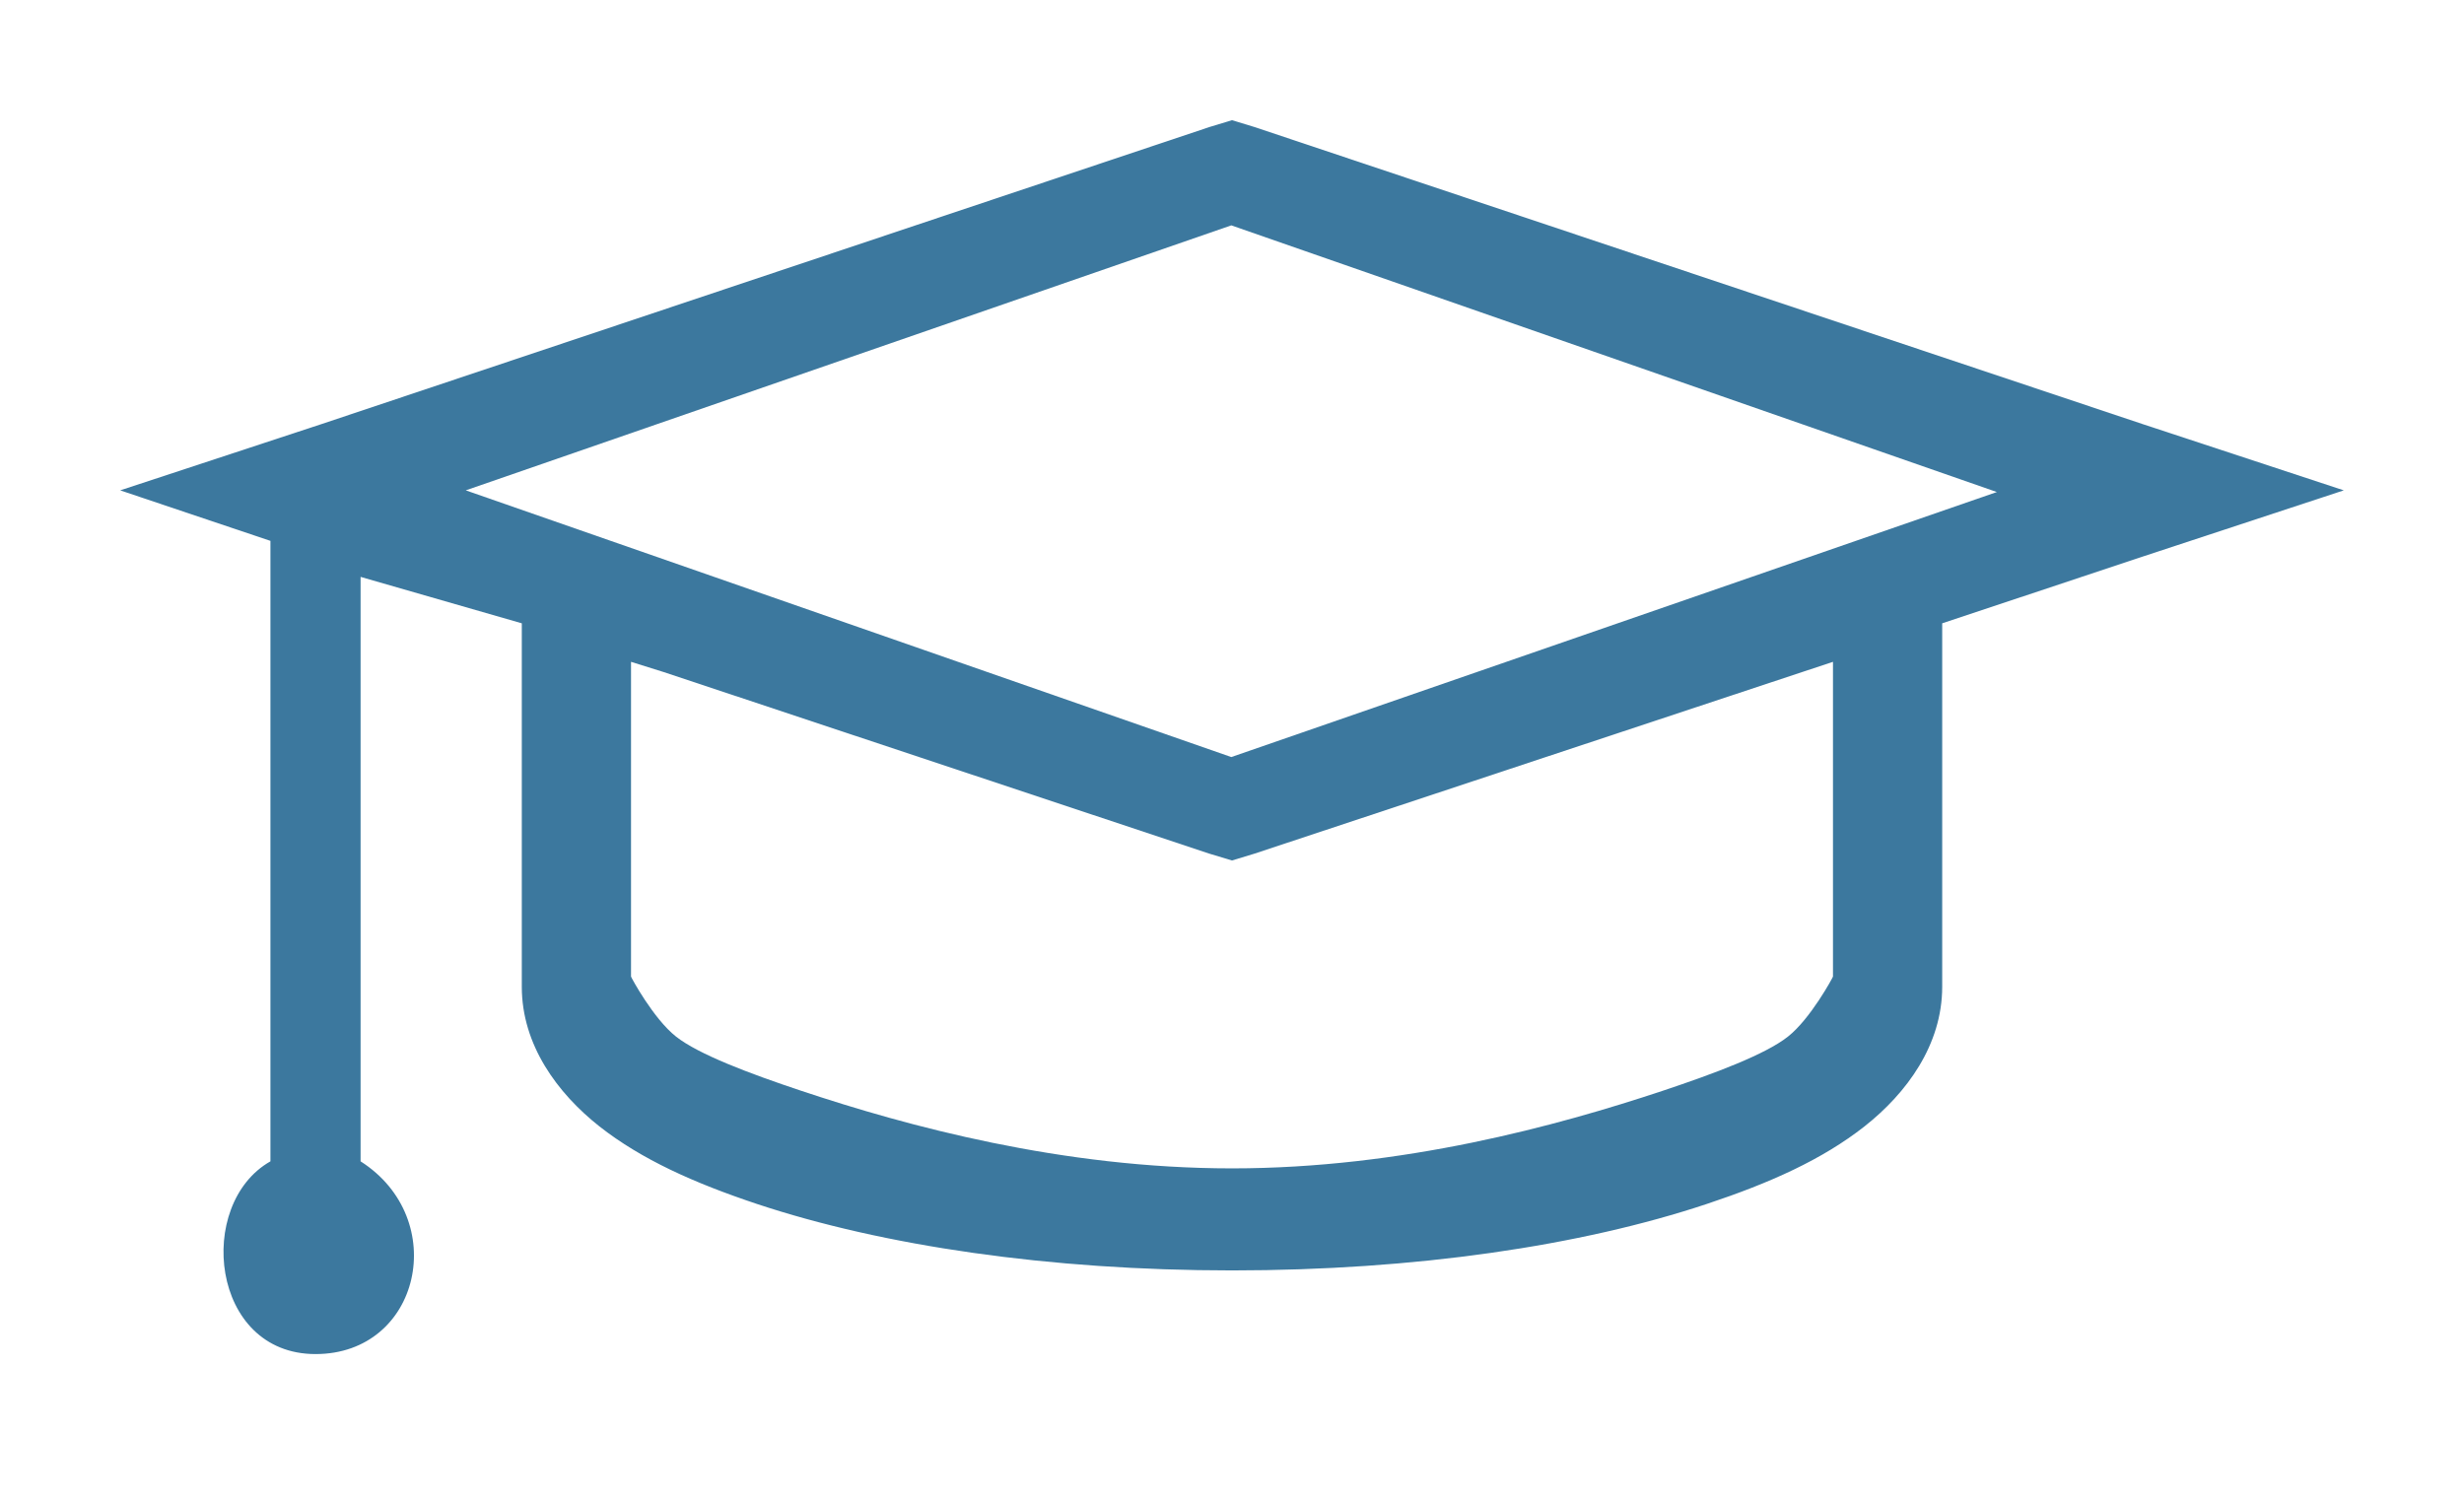 <svg width="82" height="50" viewBox="0 0 82 50" fill="none" xmlns="http://www.w3.org/2000/svg">
<g filter="url(#filter0_d_346_183)">
<path d="M41 0L40.26 0.224L10.717 10.108L4 12.319L9 14V34.65C6.5 36.064 7 41.064 10.5 41.064C14 41.064 15 36.564 12 34.65V15.199L17.365 16.744V28.84C17.365 30.775 18.547 32.38 19.951 33.489C21.355 34.591 23.099 35.37 25.193 36.069C29.386 37.461 34.912 38.28 41 38.28C47.088 38.28 52.614 37.463 56.807 36.066C58.901 35.37 60.645 34.591 62.049 33.487C63.453 32.38 64.635 30.775 64.635 28.84V16.744L71.283 14.531L78 12.319L71.281 10.106L41.737 0.224L41 0ZM40.977 3.5L66.454 12.375L40.977 21.195L15.5 12.319L40.977 3.5ZM22.092 18.368L40.263 24.415L41 24.637L41.74 24.412L61 18.026V28.5C61 28.524 60.249 29.912 59.5 30.5C58.753 31.09 57.081 31.719 55.327 32.304C51.825 33.468 46.66 34.884 41 34.884C35.34 34.884 30.175 33.472 26.67 32.304C24.921 31.721 23.247 31.088 22.5 30.5C21.748 29.91 21 28.524 21 28.5V18.026L22.092 18.368Z" fill="#3C789E"/>
</g>
<defs>
<filter id="filter0_d_346_183" x="0" y="0" width="82" height="49.064" filterUnits="userSpaceOnUse" color-interpolation-filters="sRGB">
<feFlood flood-opacity="0" result="BackgroundImageFix"/>
<feColorMatrix in="SourceAlpha" type="matrix" values="0 0 0 0 0 0 0 0 0 0 0 0 0 0 0 0 0 0 127 0" result="hardAlpha"/>
<feOffset dy="4"/>
<feGaussianBlur stdDeviation="2"/>
<feComposite in2="hardAlpha" operator="out"/>
<feColorMatrix type="matrix" values="0 0 0 0 0 0 0 0 0 0 0 0 0 0 0 0 0 0 0.25 0"/>
<feBlend mode="normal" in2="BackgroundImageFix" result="effect1_dropShadow_346_183"/>
<feBlend mode="normal" in="SourceGraphic" in2="effect1_dropShadow_346_183" result="shape"/>
</filter>
</defs>
</svg>
